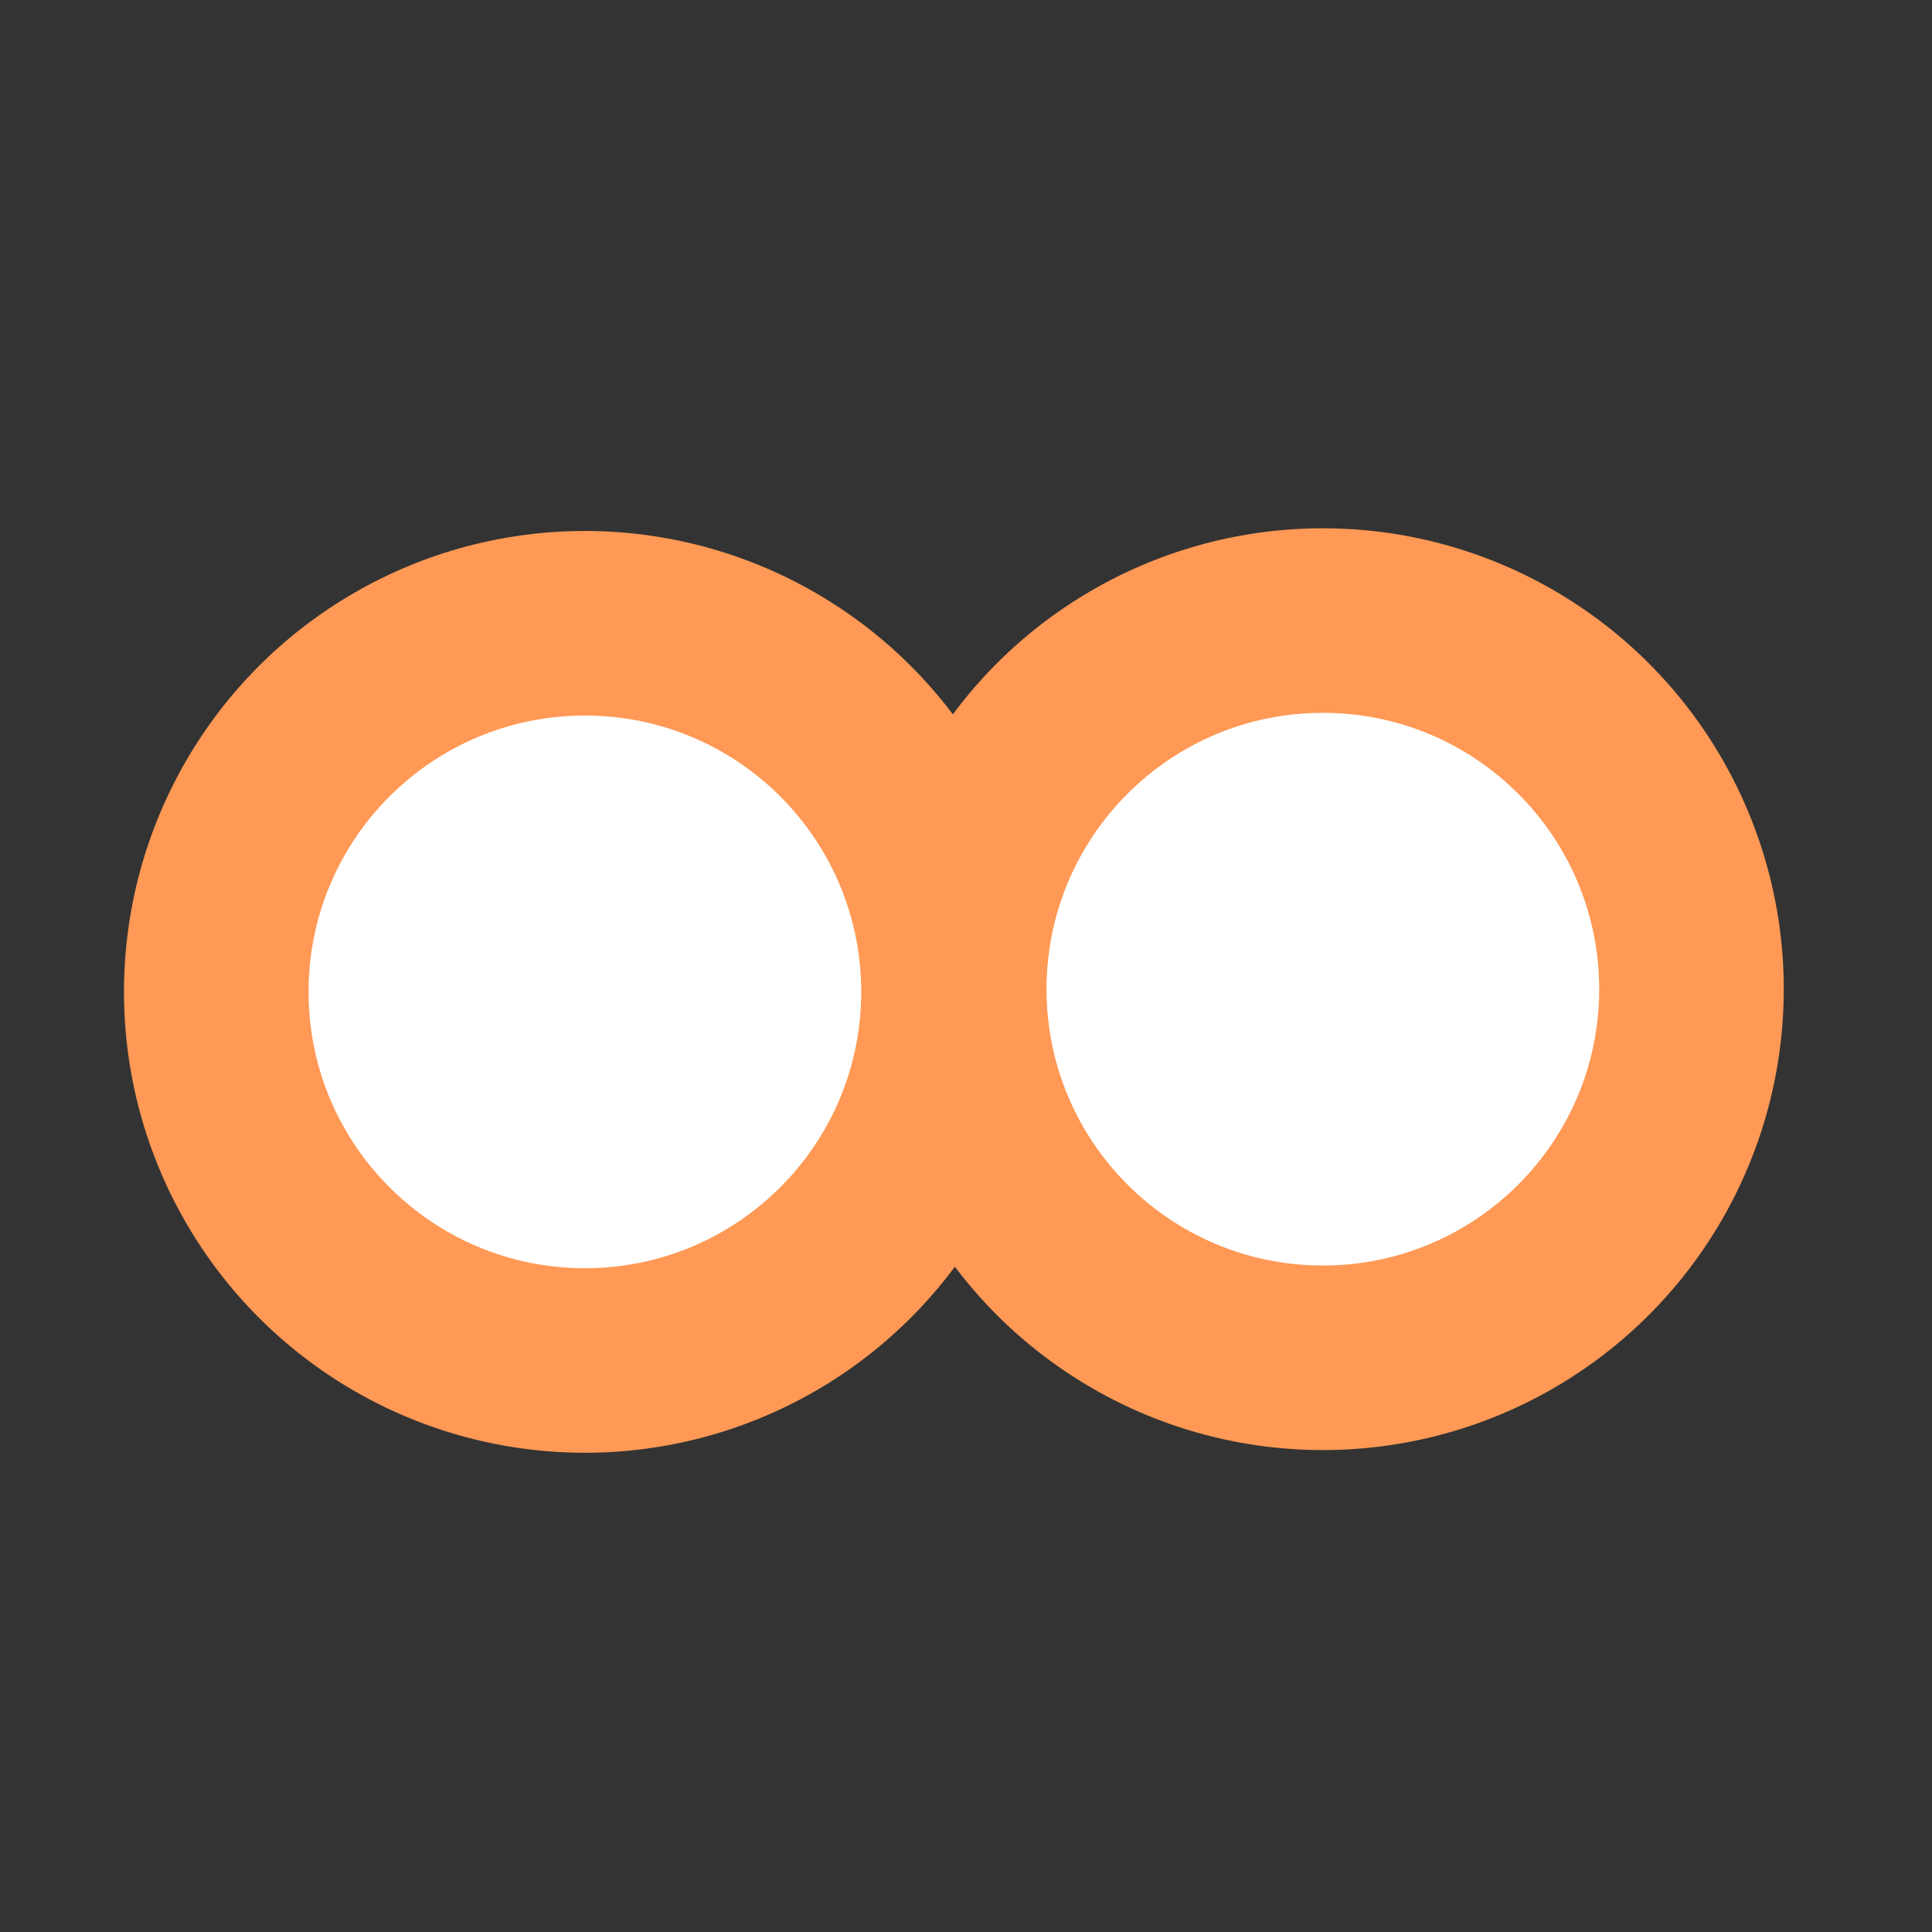 <?xml version="1.0" encoding="UTF-8" standalone="no"?>
<svg
   xmlns:osb="http://www.openswatchbook.org/uri/2009/osb"
   xmlns:dc="http://purl.org/dc/elements/1.1/"
   xmlns:cc="http://creativecommons.org/ns#"
   xmlns:rdf="http://www.w3.org/1999/02/22-rdf-syntax-ns#"
   xmlns:svg="http://www.w3.org/2000/svg"
   xmlns="http://www.w3.org/2000/svg"
   xmlns:sodipodi="http://sodipodi.sourceforge.net/DTD/sodipodi-0.dtd"
   xmlns:inkscape="http://www.inkscape.org/namespaces/inkscape"
   width="512"
   height="512"
   viewBox="0 0 512 512"
   version="1.1"
   id="svg8"
   inkscape:version="1.0.1 (3bc2e813f5, 2020-09-07)"
   sodipodi:docname="icon.svg">
  <rect x="0" y="0" width="512" height="512" fill="#333333" stroke="none"/>
  <defs
     id="defs2">
    <linearGradient
       id="linearGradient2915"
       osb:paint="solid">
      <stop
         style="stop-color:#ff7f2a;stop-opacity:1;"
         offset="0"
         id="stop2913" />
    </linearGradient>
    <inkscape:perspective
       sodipodi:type="inkscape:persp3d"
       inkscape:vp_x="65.806234 : 264.3578 : 1"
       inkscape:vp_y="0 : 1000 : 0"
       inkscape:vp_z="577.80623 : 264.3578 : 1"
       inkscape:persp3d-origin="321.80623 : 179.02447 : 1"
       id="perspective948" />
  </defs>
  <sodipodi:namedview
     id="base"
     pagecolor="#ffffff"
     bordercolor="#666666"
     borderopacity="1.0"
     inkscape:pageopacity="0.0"
     inkscape:pageshadow="2"
     inkscape:zoom="1.4"
     inkscape:cx="334.70715"
     inkscape:cy="259.18159"
     inkscape:document-units="px"
     inkscape:current-layer="layer1"
     inkscape:document-rotation="0"
     showgrid="true"
     inkscape:snap-global="true"
     units="px"
     inkscape:pagecheckerboard="false"
     inkscape:snap-nodes="true"
     inkscape:window-width="1920"
     inkscape:window-height="1057"
     inkscape:window-x="-8"
     inkscape:window-y="-8"
     inkscape:window-maximized="1"
     showguides="true"
     inkscape:guide-bbox="true" />
  <g
     inkscape:label="图层 1"
     inkscape:groupmode="layer"
     id="layer1">
    <circle
       style="fill:#ff9955;fill-opacity:1;stroke-width:0.947"
       id="path2946"
       cx="155"
       cy="262.857"
       r="122.143" />
    <circle
       style="fill:#ffffff;fill-opacity:1;stroke-width:0.568"
       id="path2946-9"
       cx="155"
       cy="262.857"
       r="73.233" />
    <circle
       style="fill:#ff9955;fill-opacity:1;stroke-width:0.947"
       id="path2946-1"
       cx="350.571"
       cy="262.143"
       r="122.143" />
    <circle
       style="fill:#ffffff;fill-opacity:1;stroke-width:0.568"
       id="path2946-9-9"
       cx="350.571"
       cy="262.143"
       r="73.233" />
  </g>
</svg>
